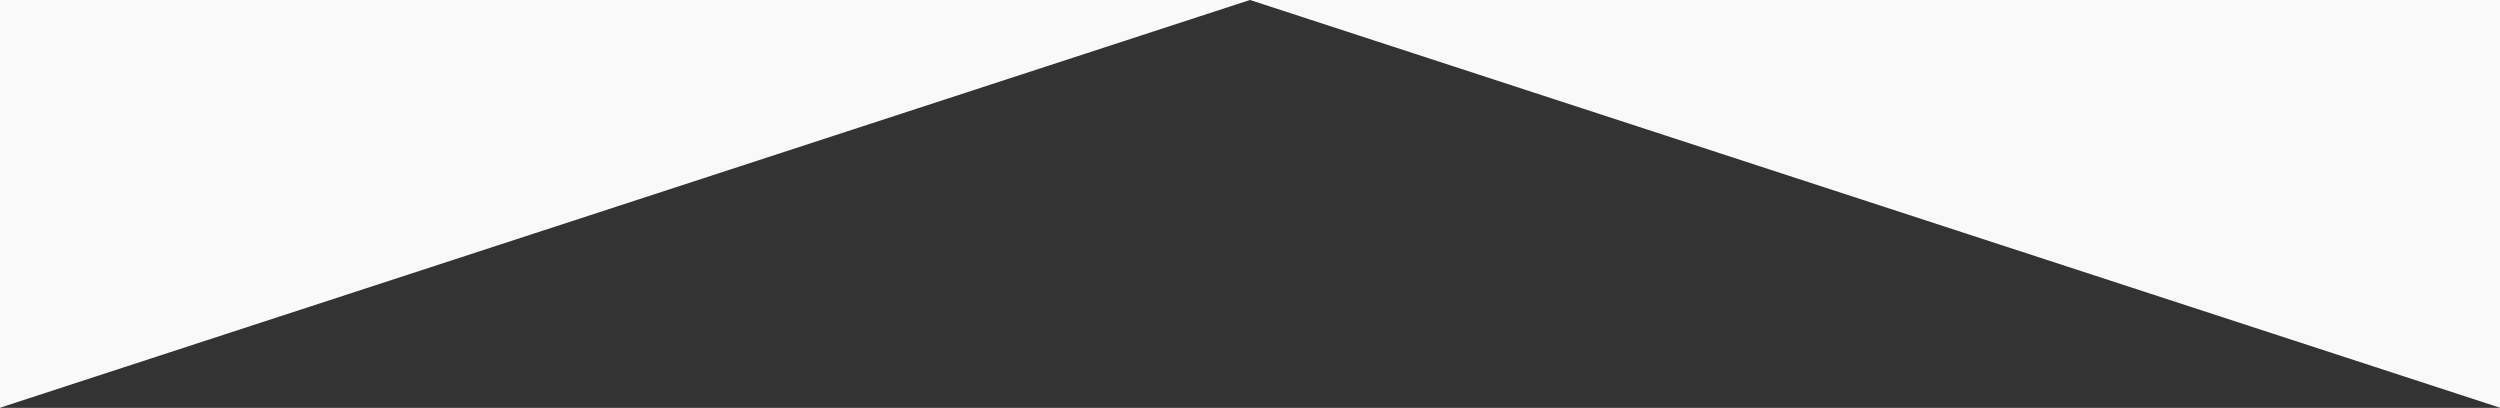 <?xml version="1.0" encoding="utf-8"?>
<!-- Generator: Adobe Illustrator 22.1.0, SVG Export Plug-In . SVG Version: 6.00 Build 0)  -->
<svg version="1.1" id="Layer_2_1_" xmlns="http://www.w3.org/2000/svg" xmlns:xlink="http://www.w3.org/1999/xlink" x="0px" y="0px"
	 viewBox="0 0 1997.1 325.8" style="enable-background:new 0 0 1997.1 325.8;" xml:space="preserve">
<rect x="0" y="0" width="1997.1" height="325.8" fill="#333333" stroke="none"/>
<style type="text/css">
	.st0{fill:#F9F9F9;}
	.st1{fill:#FFFFFE;}
</style>
<title>triangle</title>
<polygon class="st0" points="958.9,12.9 998.5,0 0,0 0,325.8 0.5,325.8 0.7,325.7 0,325.7 "/>
<polygon class="st0" points="998.6,0 1997.1,325.7 1997.1,0 "/>
<polygon class="st1" points="1996.6,325.8 1997.1,325.8 1997.1,325.7 1996.4,325.7 "/>
<path class="st0" d="M998.6,0L998.6,0L998.6,0z"/>
</svg>

